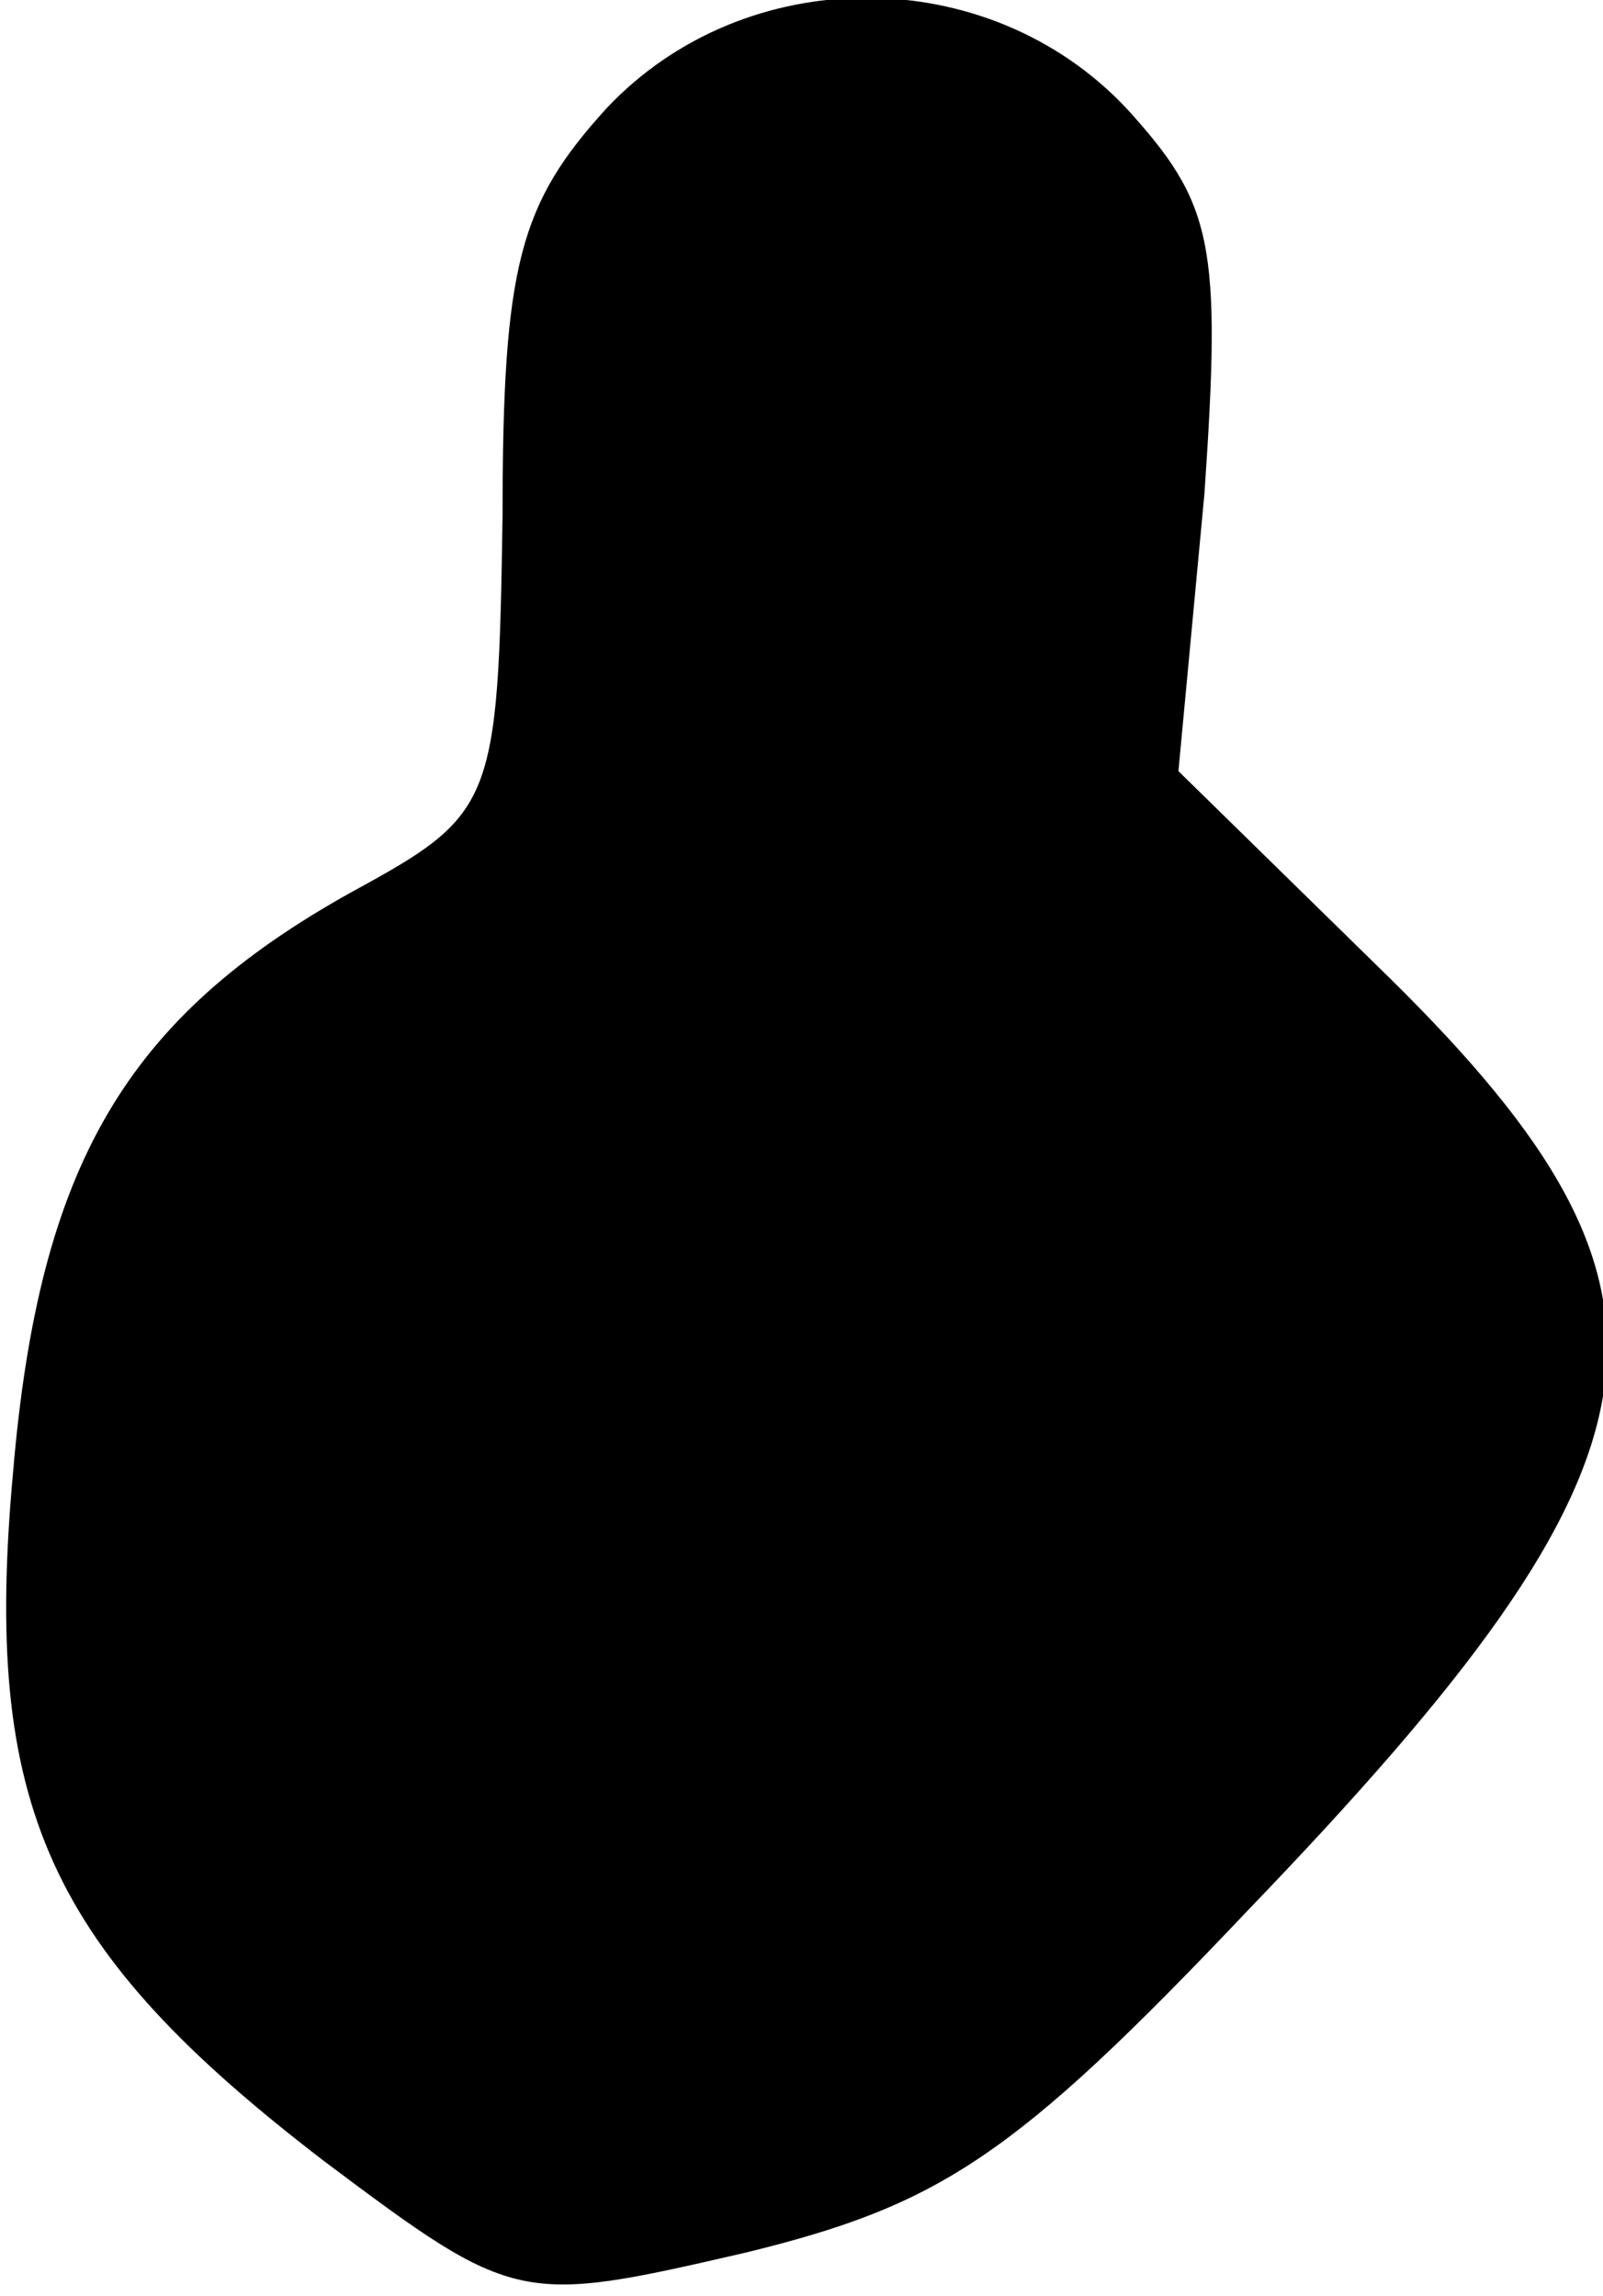 <?xml version="1.0" standalone="no"?>
<!DOCTYPE svg PUBLIC "-//W3C//DTD SVG 20010904//EN"
 "http://www.w3.org/TR/2001/REC-SVG-20010904/DTD/svg10.dtd">
<svg version="1.0" xmlns="http://www.w3.org/2000/svg"
 width="37pt" height="53pt" viewBox="0 0 37 53"
 preserveAspectRatio="xMidYMid meet">
<g transform="translate(0,53) scale(0.1,-0.1)"
fill="#000000" stroke="none">
<path fill="#000000" stroke="none" d="M140 505 c-20 -22 -24 -36 -24 -94 -1
-67 -2 -69 -35 -87 -52 -29 -72 -63 -78 -134 -7 -77 8 -110 72 -159 44 -33 45
-33 97 -21 45 11 62 22 116 79 101 105 107 142 33 215 l-49 48 6 64 c4 58 2
67 -18 89 -32 34 -88 34 -120 0z"/>
</g>
</svg>
